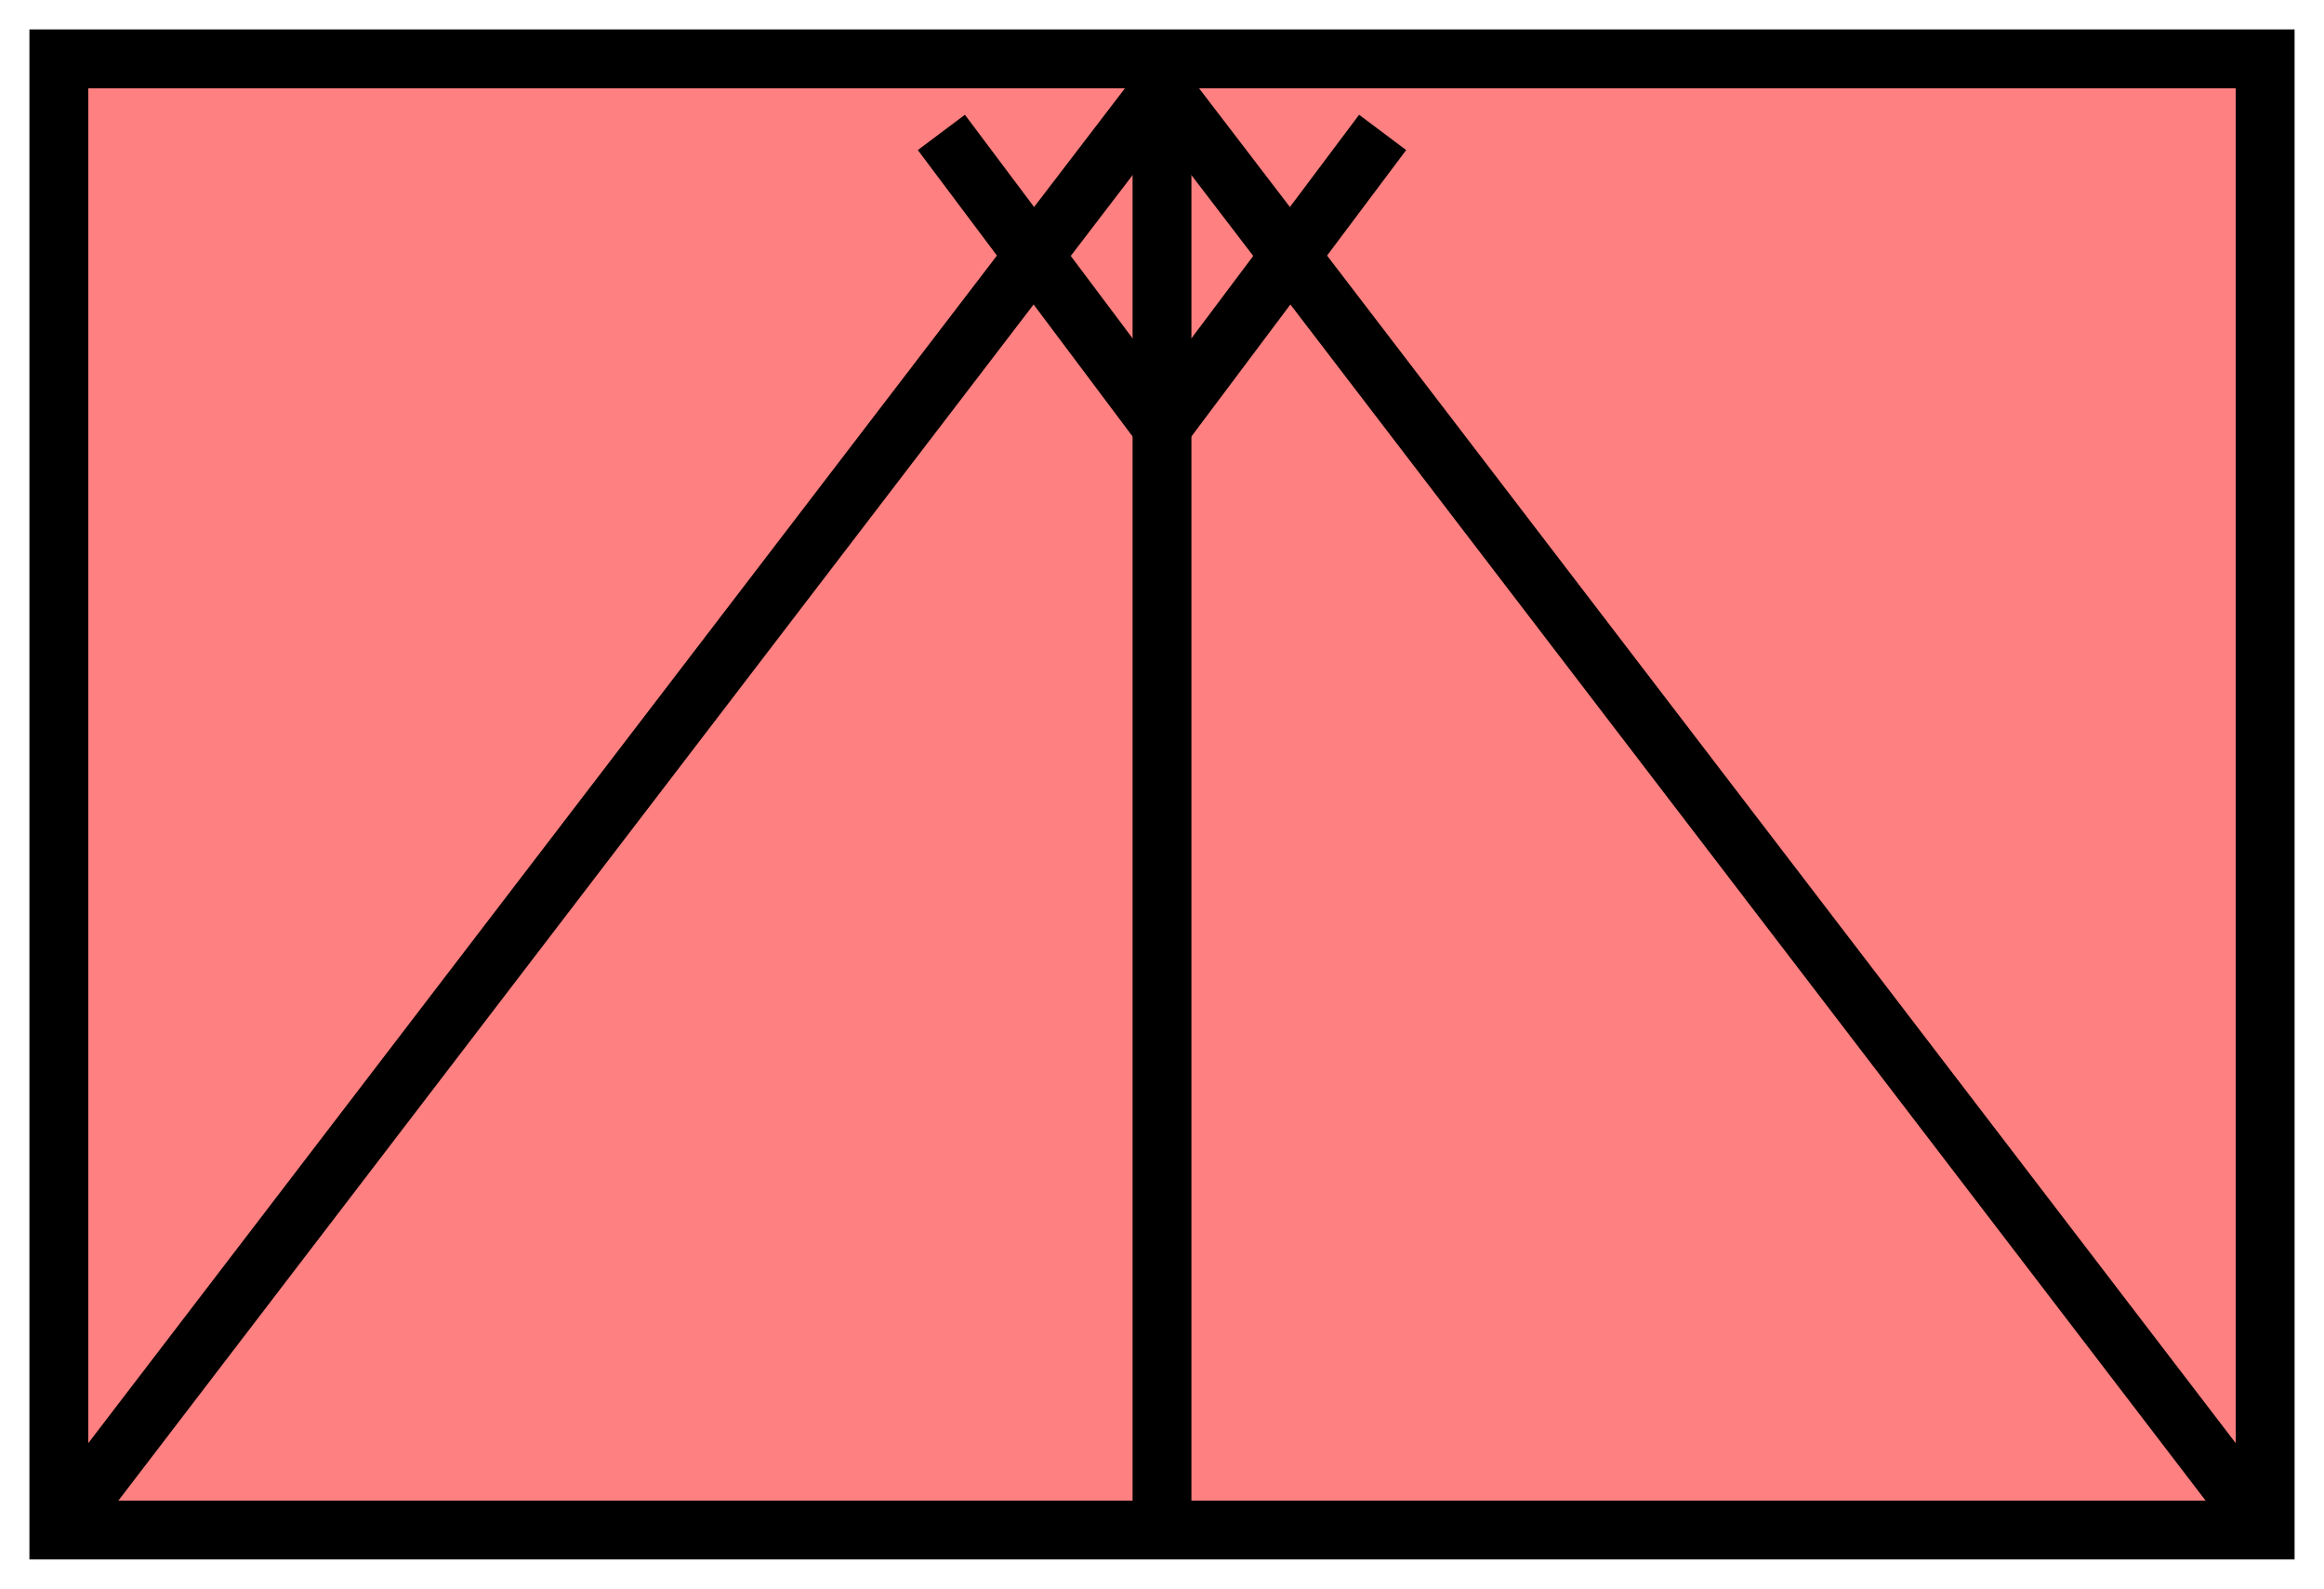 <svg xmlns:xlink="http://www.w3.org/1999/xlink" xmlns="http://www.w3.org/2000/svg" version="1.2" baseProfile="tiny" width="110.6" height="75.6" viewBox="21 46 158 108"><path d="M25,50 l150,0 0,100 -150,0 z" stroke-width="4px" stroke="#000000" fill="#FF8080" fill-opacity="1"></path><path d="M25,150 L100,52 175,150" stroke-width="4px" stroke="#000000" fill="none"></path><path d="M100,50L100,150" stroke-width="4px" stroke="#000000" fill="black"></path><path d="M85,55 L100,75 115,55" stroke-width="4px" stroke="#000000" fill="none"></path></svg>